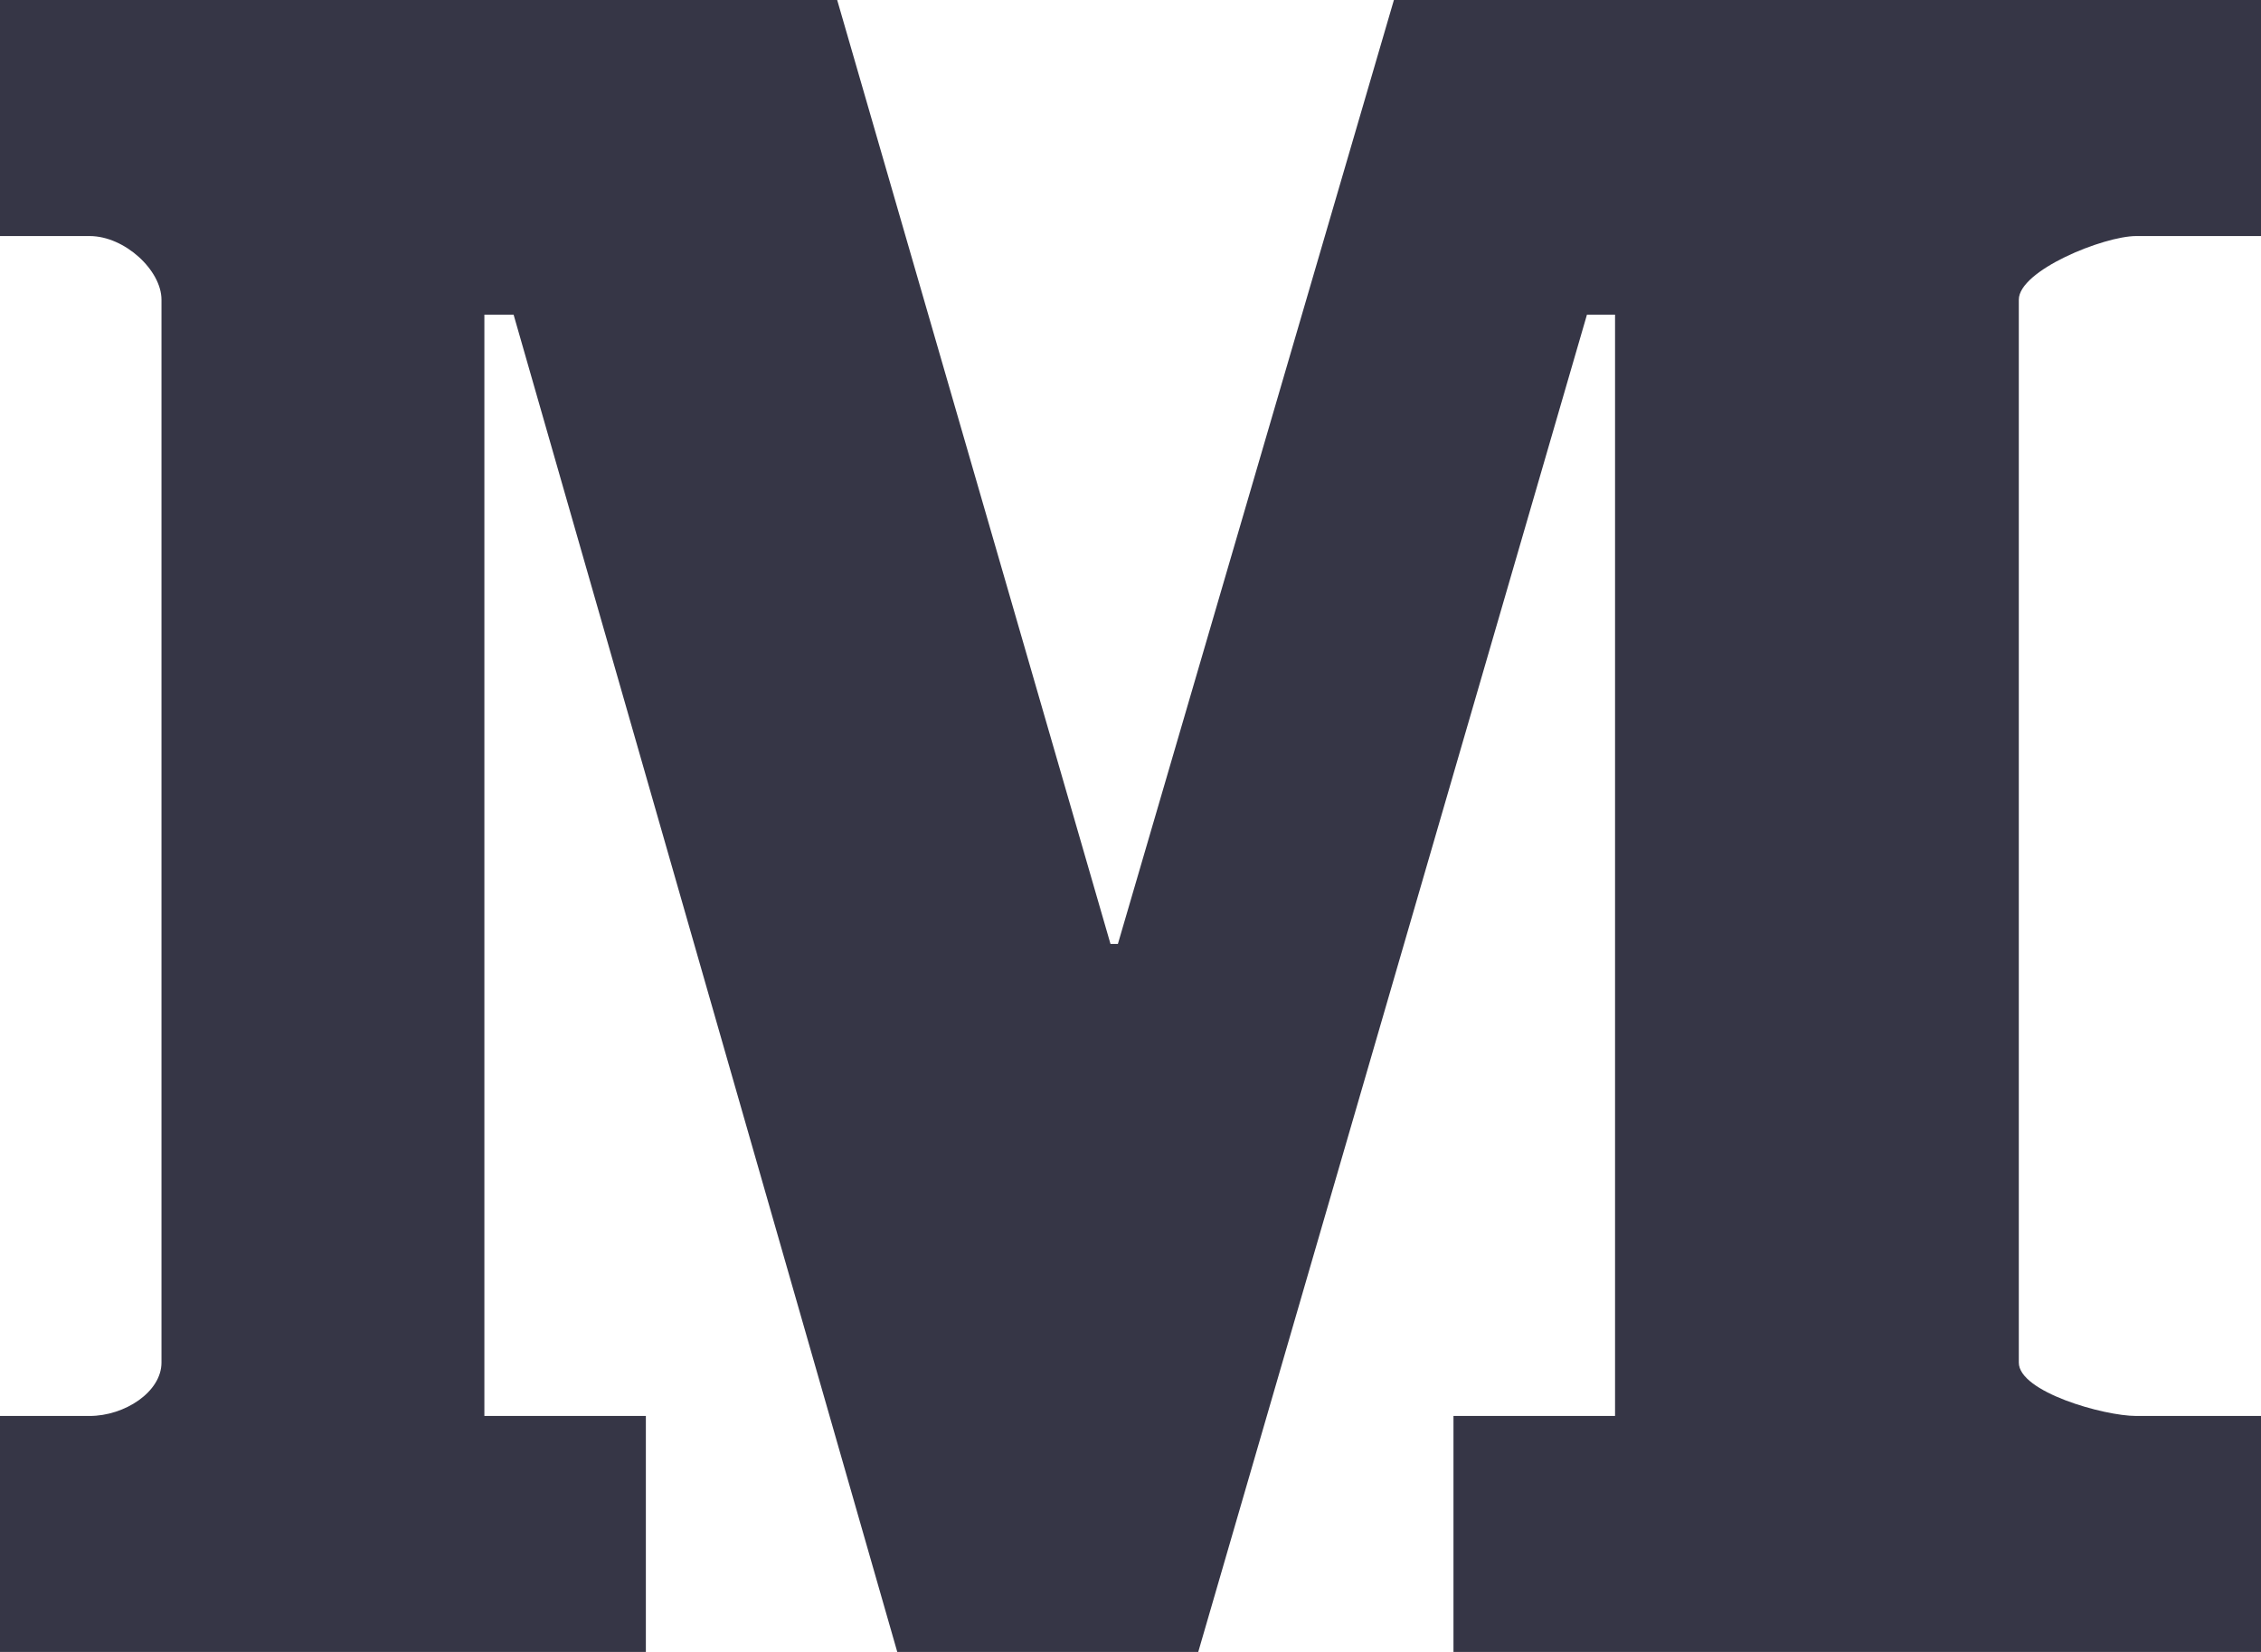 <svg xmlns="http://www.w3.org/2000/svg" width="26" height="19" viewBox="0 0 26 19">
    <path fill="#363646" fill-rule="nonzero" d="M26 2.715h-1.435c-.373 0-1.35.395-1.35.732v12.225c0 .337.977.614 1.35.614H26V19h-9.286v-2.714h1.858V3.619h-.323L13.779 19h-3.461L5.906 3.619H5.57v12.667h1.857V19H0v-2.714h1.03c.405 0 .827-.277.827-.614V3.447c0-.337-.422-.732-.827-.732H0V0h9.627l3.143 10.857h.085L16.029 0H26v2.715z"/>
</svg>
